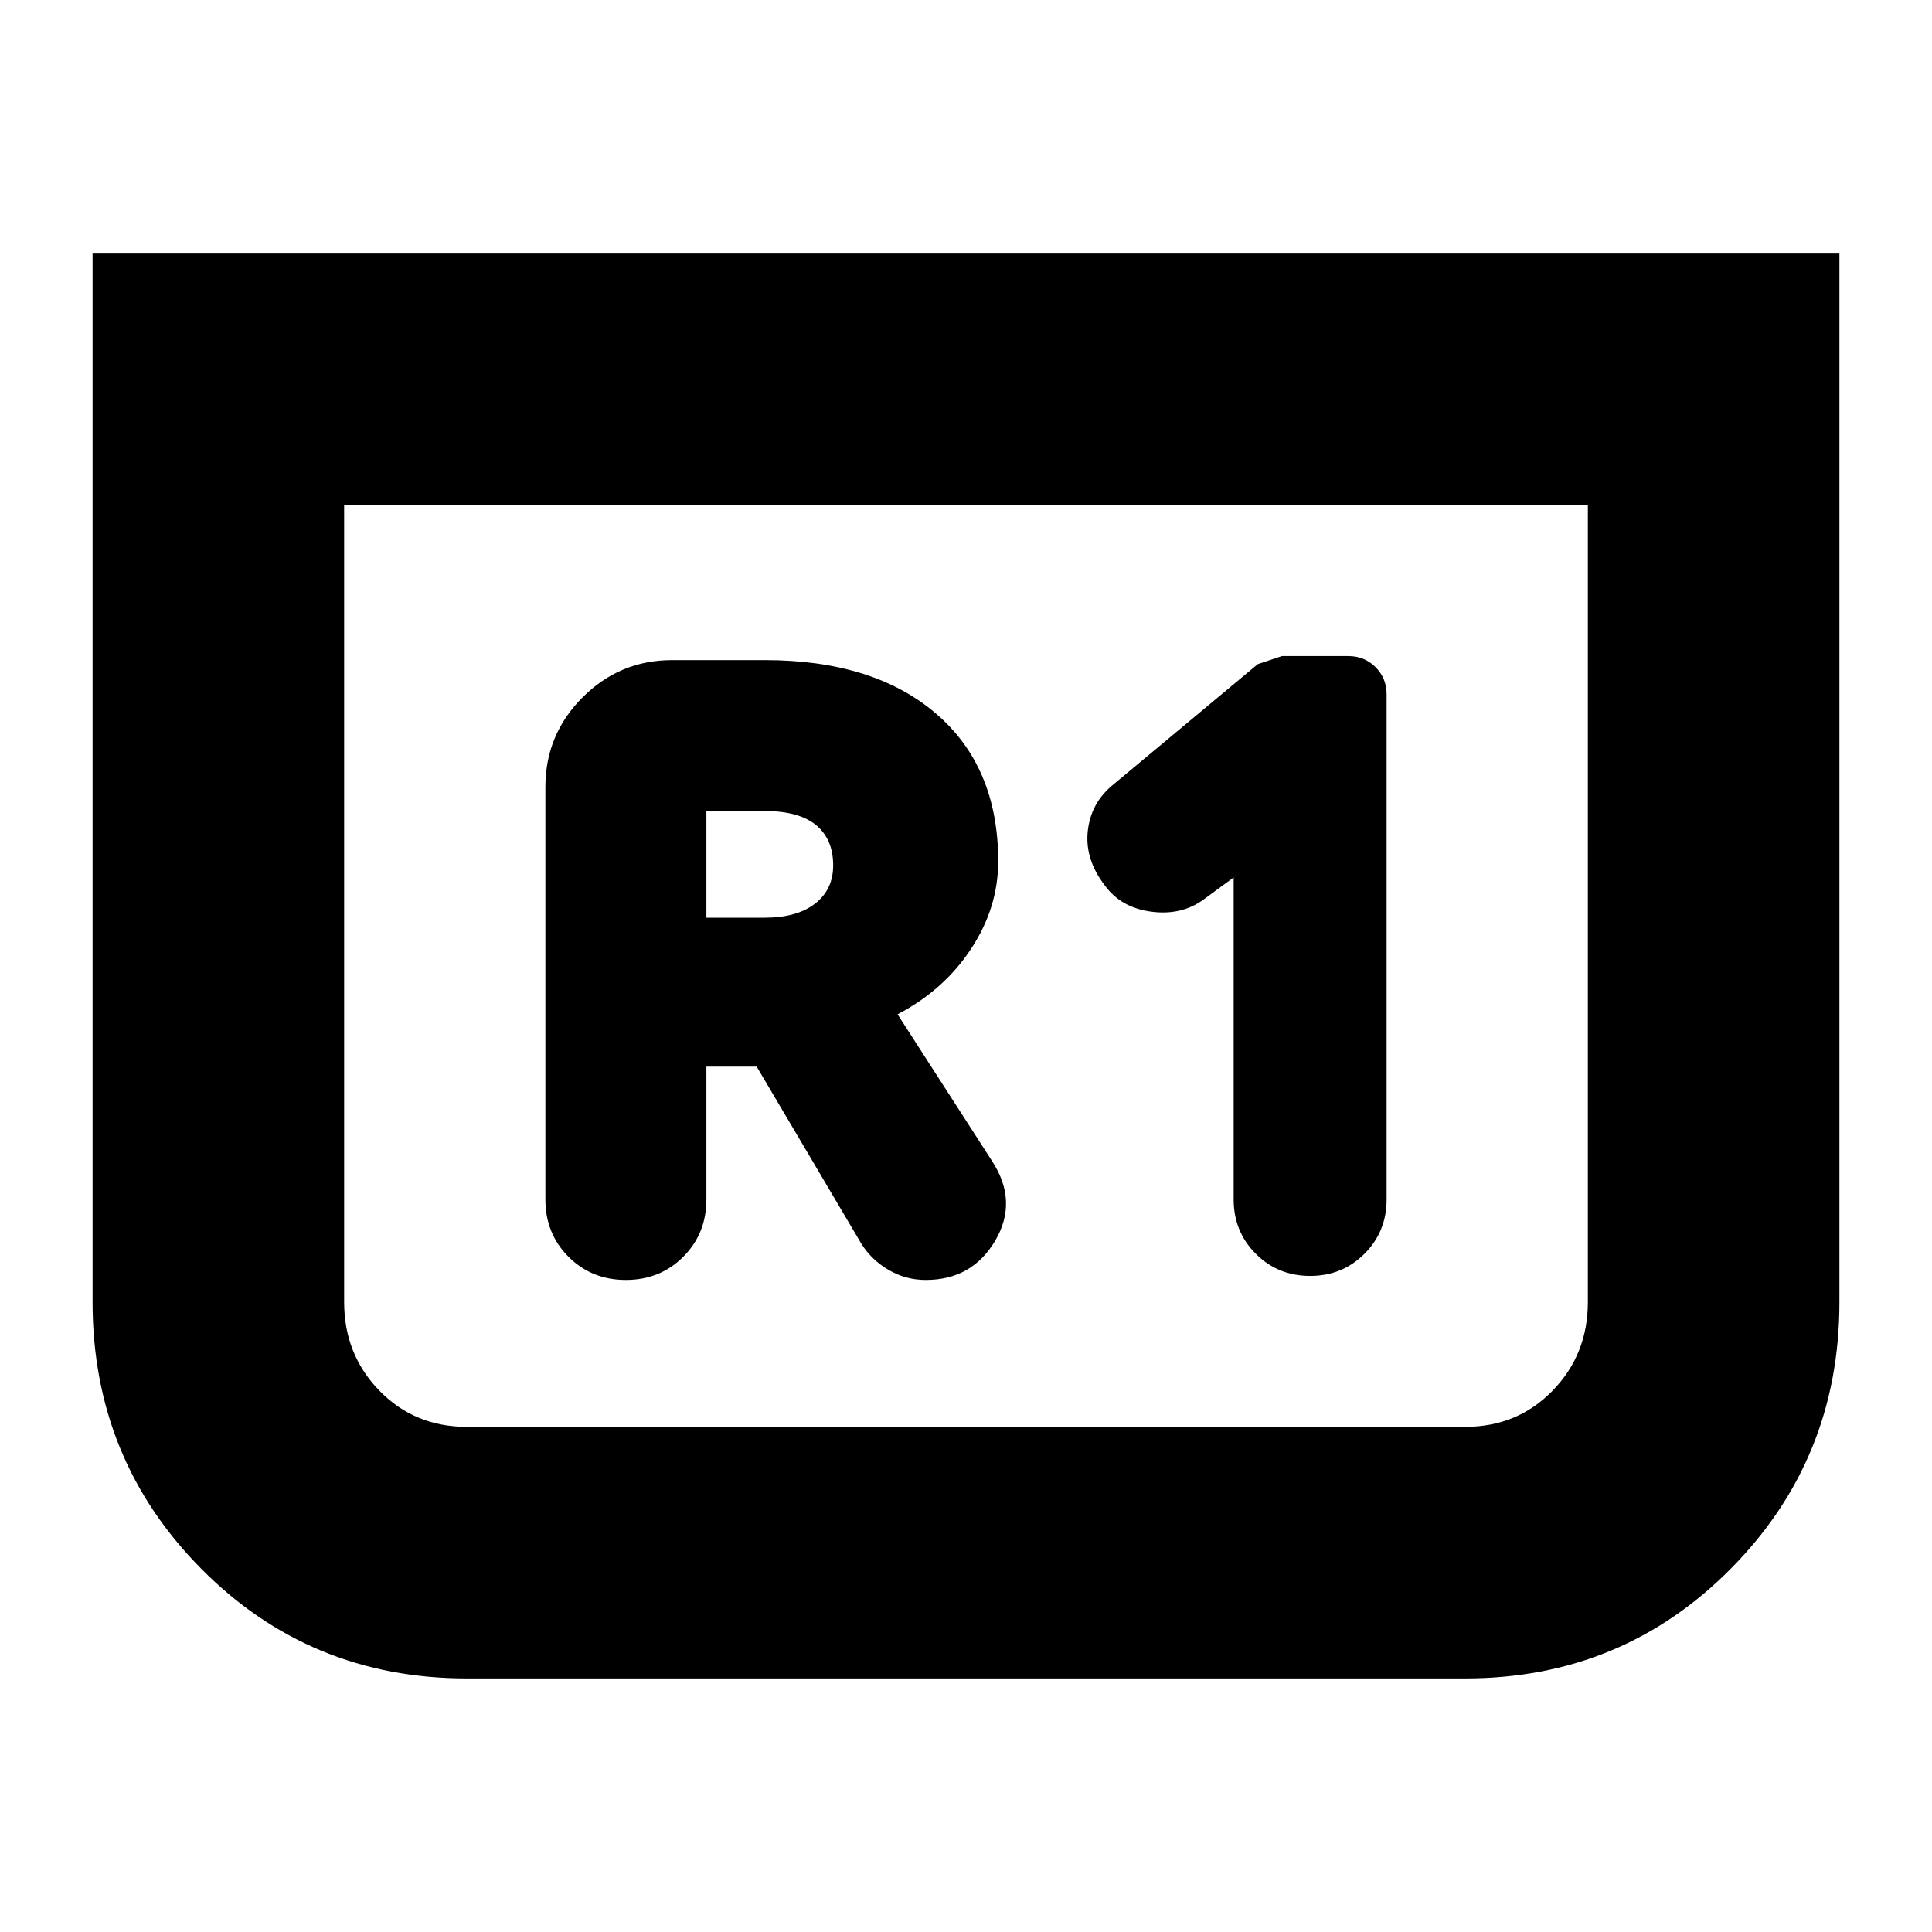 <svg xmlns="http://www.w3.org/2000/svg" height="24" viewBox="0 -960 960 960" width="24"><path d="M914-834v521q0 78-54 132.5T728-126H232q-78 0-132-54.5T46-313v-521h868ZM789-709H171v396q0 26 17.5 44t43.5 18h496q26 0 43.5-18t17.5-44v-396Zm0 0H171h618ZM613-524v160q0 16 11 27t27 11q16 0 27-11t11-27v-251q0-8-5.5-13.5T670-634h-33l-12 4-72 60q-11 9-12.5 23t8.5 27q8 11 23 13t26-6l15-11Zm-262 94h25l52 88q5 8 13.5 13t18.5 5q23 0 34.5-19.5T493-383l-47-73q23-12 36.5-32.5T496-532q0-47-31-73.5T380-632h-46q-26 0-44.5 18.5T271-569v205q0 17 11.5 28.5T311-324q17 0 28.5-11.5T351-364v-66Zm0-74v-53h29q17 0 25.5 7t8.5 20q0 12-9 19t-25 7h-29Z"/></svg>